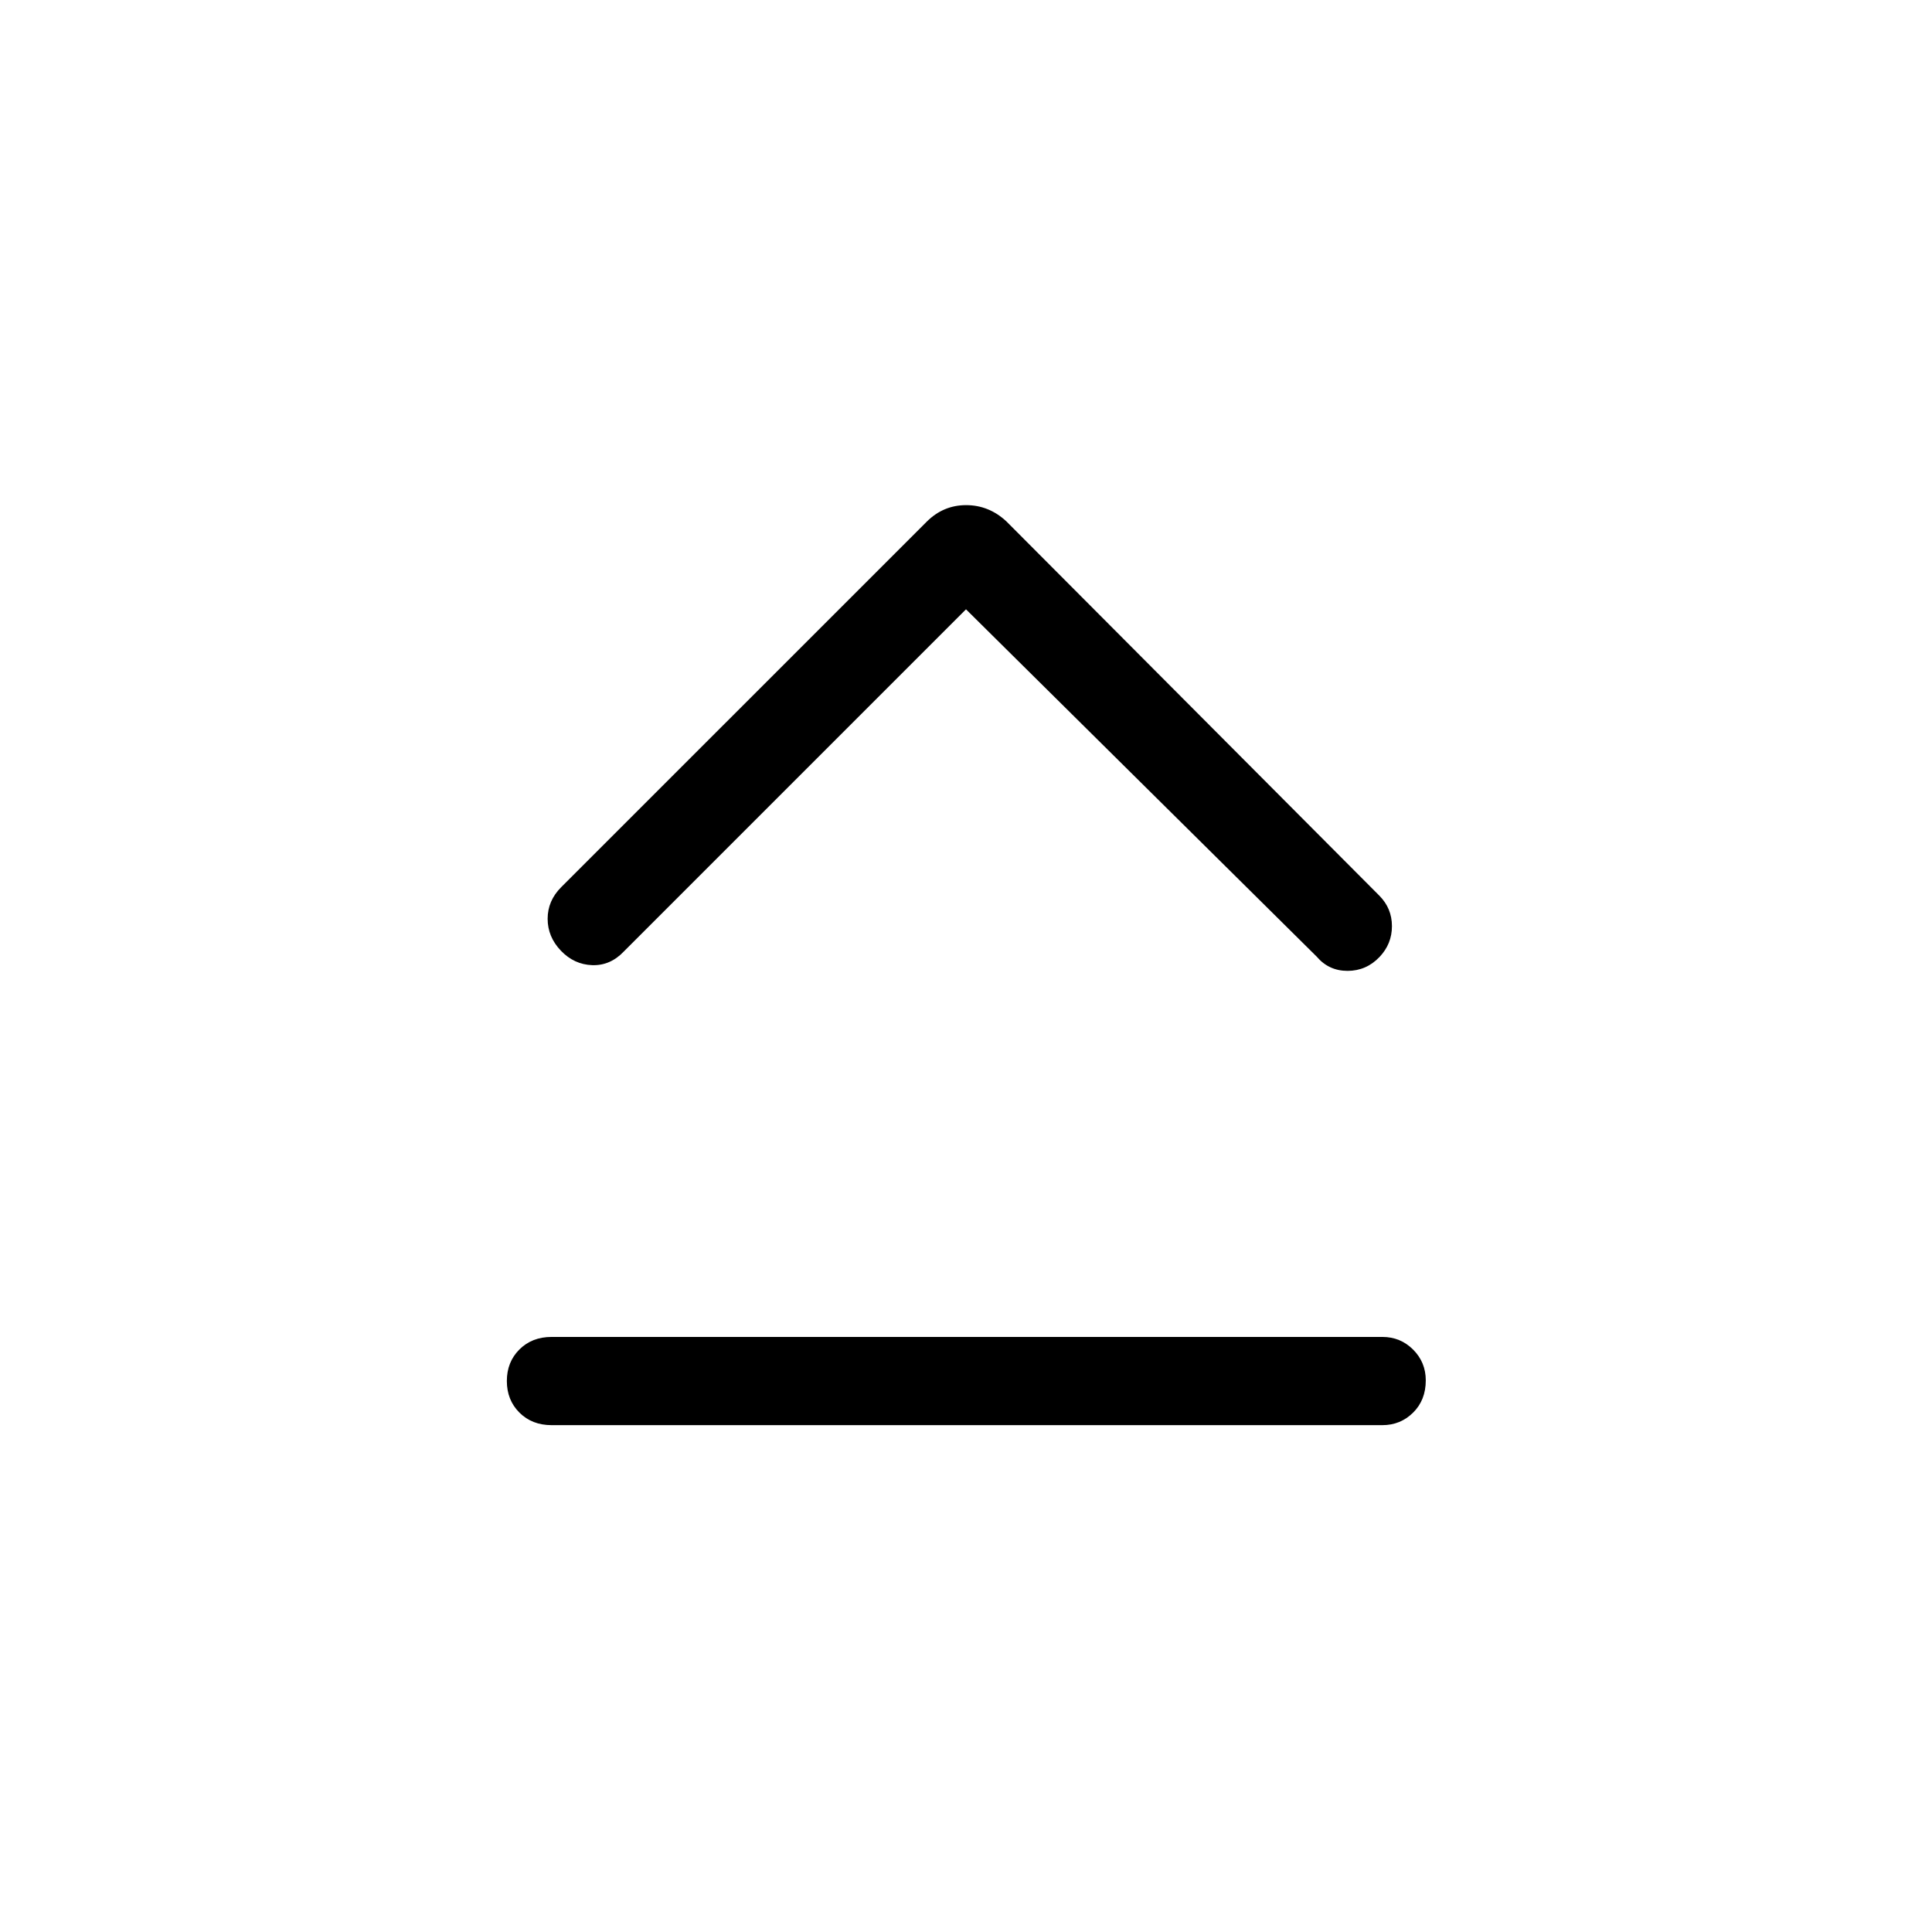<svg xmlns="http://www.w3.org/2000/svg" height="48" viewBox="0 -960 960 960" width="48"><path d="M274.12-251.85q-9.79 0-16.03-6.24-6.24-6.25-6.24-15.69 0-9.45 6.24-15.68t16.03-6.23h412.76q9 0 15.29 6.29 6.29 6.3 6.29 15.3 0 9.79-6.29 16.02t-15.29 6.23H274.12ZM480-657.23 310.01-487.24q-6.74 7.12-15.74 6.82-9-.31-15.58-7.2-6.57-6.88-6.57-15.84t6.72-15.69l181.58-181.57q8.27-8.28 19.64-8.28 11.37 0 20.06 8.12l185.26 185.92q6.27 6.31 6.27 15.15 0 8.85-6.19 15.35-6.58 6.88-15.88 6.88-9.31 0-15.31-7.07L480-657.23Z"/></svg>